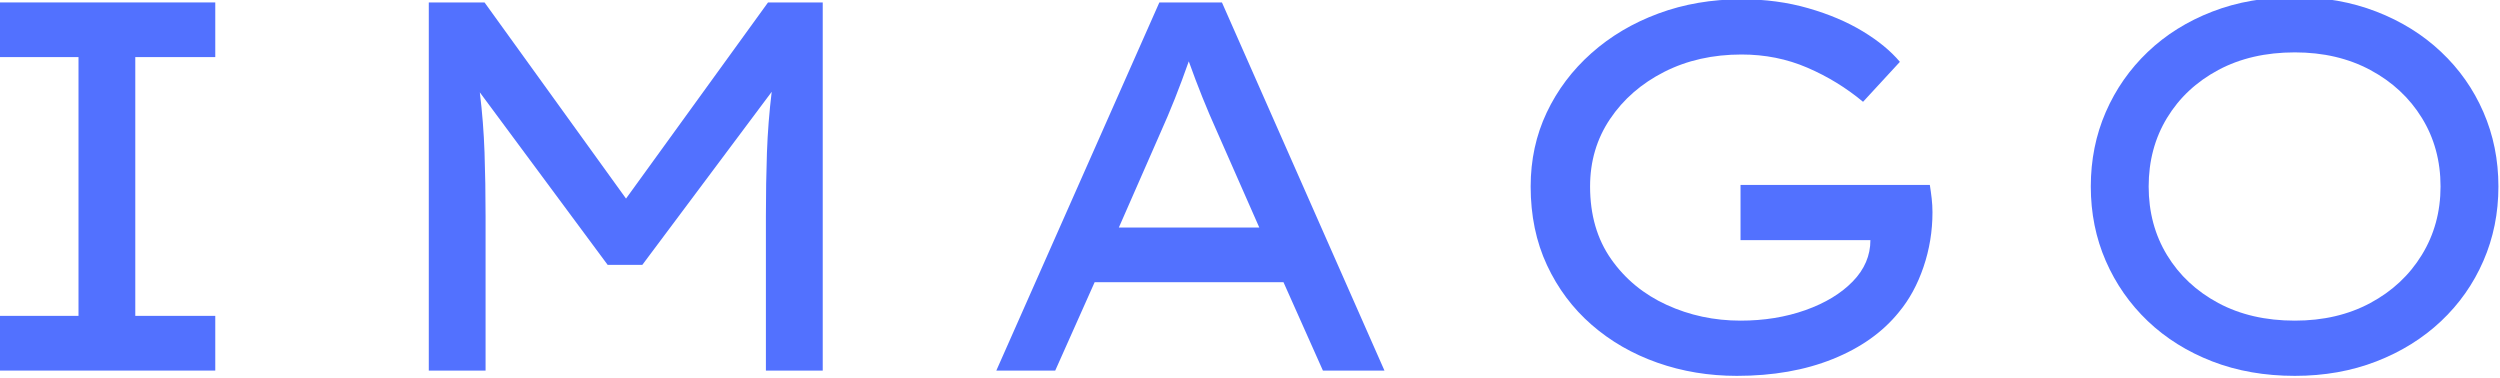 <svg xmlns="http://www.w3.org/2000/svg" viewBox="347 349 754 114" preserveAspectRatio="xMidYMid meet">
  <defs>
    <g/>
  </defs>
  <g fill="#5271ff" fill-opacity="1">
    <g transform="translate(324.677, 460.766)">
      <g>
        <path d="M 87.25 0 L 21.891 0 L 21.891 -16.5 L 46 -16.5 L 46 -94.547 L 21.891 -94.547 L 21.891 -111.031 L 87.25 -111.031 L 87.25 -94.547 L 63.125 -94.547 L 63.125 -16.5 L 87.25 -16.5 Z M 87.25 0 "/>
      </g>
    </g>
  </g>
  <g fill="#5271ff" fill-opacity="1">
    <g transform="translate(453.324, 460.766)">
      <g>
        <path d="M 39.812 -111.031 L 82.484 -51.875 L 125.312 -111.031 L 141.812 -111.031 L 141.812 0 L 124.672 0 L 124.672 -46.484 C 124.672 -53.242 124.773 -59.664 124.984 -65.75 C 125.203 -71.832 125.68 -77.941 126.422 -84.078 L 87.406 -31.891 L 76.938 -31.891 L 38.391 -83.906 C 39.129 -77.883 39.602 -71.832 39.812 -65.75 C 40.02 -59.664 40.125 -53.242 40.125 -46.484 L 40.125 0 L 23 0 L 23 -111.031 Z M 39.812 -111.031 "/>
      </g>
    </g>
  </g>
  <g fill="#5271ff" fill-opacity="1">
    <g transform="translate(637.49, 460.766)">
      <g>
        <path d="M 108.5 0 L 96.609 -26.656 L 39.656 -26.656 L 27.766 0 L 10 0 L 59.172 -111.031 L 78.047 -111.031 L 127.062 0 Z M 59.484 -71.703 L 46.953 -43.141 L 89.312 -43.141 L 76.453 -72.328 C 73.492 -78.891 70.691 -85.867 68.047 -93.266 C 66.672 -89.359 65.27 -85.602 63.844 -82 C 62.414 -78.406 60.961 -74.973 59.484 -71.703 Z M 59.484 -71.703 "/>
      </g>
    </g>
  </g>
  <g fill="#5271ff" fill-opacity="1">
    <g transform="translate(793.896, 460.766)">
      <g>
        <path d="M 78.359 -111.984 C 85.547 -111.984 92.258 -111.082 98.5 -109.281 C 104.738 -107.488 110.211 -105.164 114.922 -102.312 C 119.629 -99.457 123.359 -96.391 126.109 -93.109 L 115 -81.062 C 109.926 -85.289 104.32 -88.723 98.188 -91.359 C 92.051 -94.004 85.441 -95.328 78.359 -95.328 C 69.691 -95.328 61.922 -93.582 55.047 -90.094 C 48.172 -86.602 42.723 -81.867 38.703 -75.891 C 34.68 -69.922 32.672 -63.129 32.672 -55.516 C 32.672 -46.953 34.785 -39.656 39.016 -33.625 C 43.242 -27.602 48.82 -23.004 55.75 -19.828 C 62.676 -16.648 70.109 -15.062 78.047 -15.062 C 85.129 -15.062 91.656 -16.117 97.625 -18.234 C 103.602 -20.359 108.363 -23.242 111.906 -26.891 C 115.445 -30.535 117.219 -34.688 117.219 -39.344 L 78.047 -39.344 L 78.047 -56 L 135.141 -56 C 135.359 -54.625 135.547 -53.25 135.703 -51.875 C 135.859 -50.5 135.938 -49.125 135.938 -47.75 C 135.938 -42.039 135.035 -36.539 133.234 -31.25 C 131.441 -25.957 128.961 -21.41 125.797 -17.609 C 120.93 -11.578 114.289 -6.867 105.875 -3.484 C 97.469 -0.098 87.82 1.594 76.938 1.594 C 68.477 1.594 60.492 0.27 52.984 -2.375 C 45.473 -5.02 38.863 -8.828 33.156 -13.797 C 27.445 -18.766 22.953 -24.766 19.672 -31.797 C 16.391 -38.836 14.75 -46.742 14.75 -55.516 C 14.75 -63.555 16.359 -70.984 19.578 -77.797 C 22.805 -84.617 27.301 -90.594 33.062 -95.719 C 38.832 -100.852 45.578 -104.848 53.297 -107.703 C 61.016 -110.555 69.367 -111.984 78.359 -111.984 Z M 78.359 -111.984 "/>
      </g>
    </g>
  </g>
  <g fill="#5271ff" fill-opacity="1">
    <g transform="translate(962.834, 460.766)">
      <g>
        <path d="M 137.688 -55.516 C 137.688 -47.484 136.176 -40.004 133.156 -33.078 C 130.145 -26.148 125.891 -20.094 120.391 -14.906 C 114.891 -9.727 108.383 -5.68 100.875 -2.766 C 93.375 0.141 85.18 1.594 76.297 1.594 C 67.203 1.594 58.898 0.141 51.391 -2.766 C 43.879 -5.68 37.398 -9.727 31.953 -14.906 C 26.516 -20.094 22.285 -26.148 19.266 -33.078 C 16.254 -40.004 14.75 -47.484 14.75 -55.516 C 14.75 -63.555 16.254 -71.039 19.266 -77.969 C 22.285 -84.895 26.516 -90.945 31.953 -96.125 C 37.398 -101.312 43.879 -105.359 51.391 -108.266 C 58.898 -111.172 67.203 -112.625 76.297 -112.625 C 85.18 -112.625 93.375 -111.172 100.875 -108.266 C 108.383 -105.359 114.891 -101.312 120.391 -96.125 C 125.891 -90.945 130.145 -84.895 133.156 -77.969 C 136.176 -71.039 137.688 -63.555 137.688 -55.516 Z M 120.234 -55.516 C 120.234 -63.234 118.352 -70.133 114.594 -76.219 C 110.844 -82.301 105.66 -87.113 99.047 -90.656 C 92.441 -94.195 84.859 -95.969 76.297 -95.969 C 67.516 -95.969 59.816 -94.195 53.203 -90.656 C 46.598 -87.113 41.445 -82.301 37.75 -76.219 C 34.051 -70.133 32.203 -63.234 32.203 -55.516 C 32.203 -47.797 34.051 -40.895 37.75 -34.812 C 41.445 -28.738 46.598 -23.926 53.203 -20.375 C 59.816 -16.832 67.516 -15.062 76.297 -15.062 C 84.859 -15.062 92.441 -16.832 99.047 -20.375 C 105.66 -23.926 110.844 -28.766 114.594 -34.891 C 118.352 -41.023 120.234 -47.898 120.234 -55.516 Z M 120.234 -55.516 "/>
      </g>
    </g>
  </g>
</svg>
